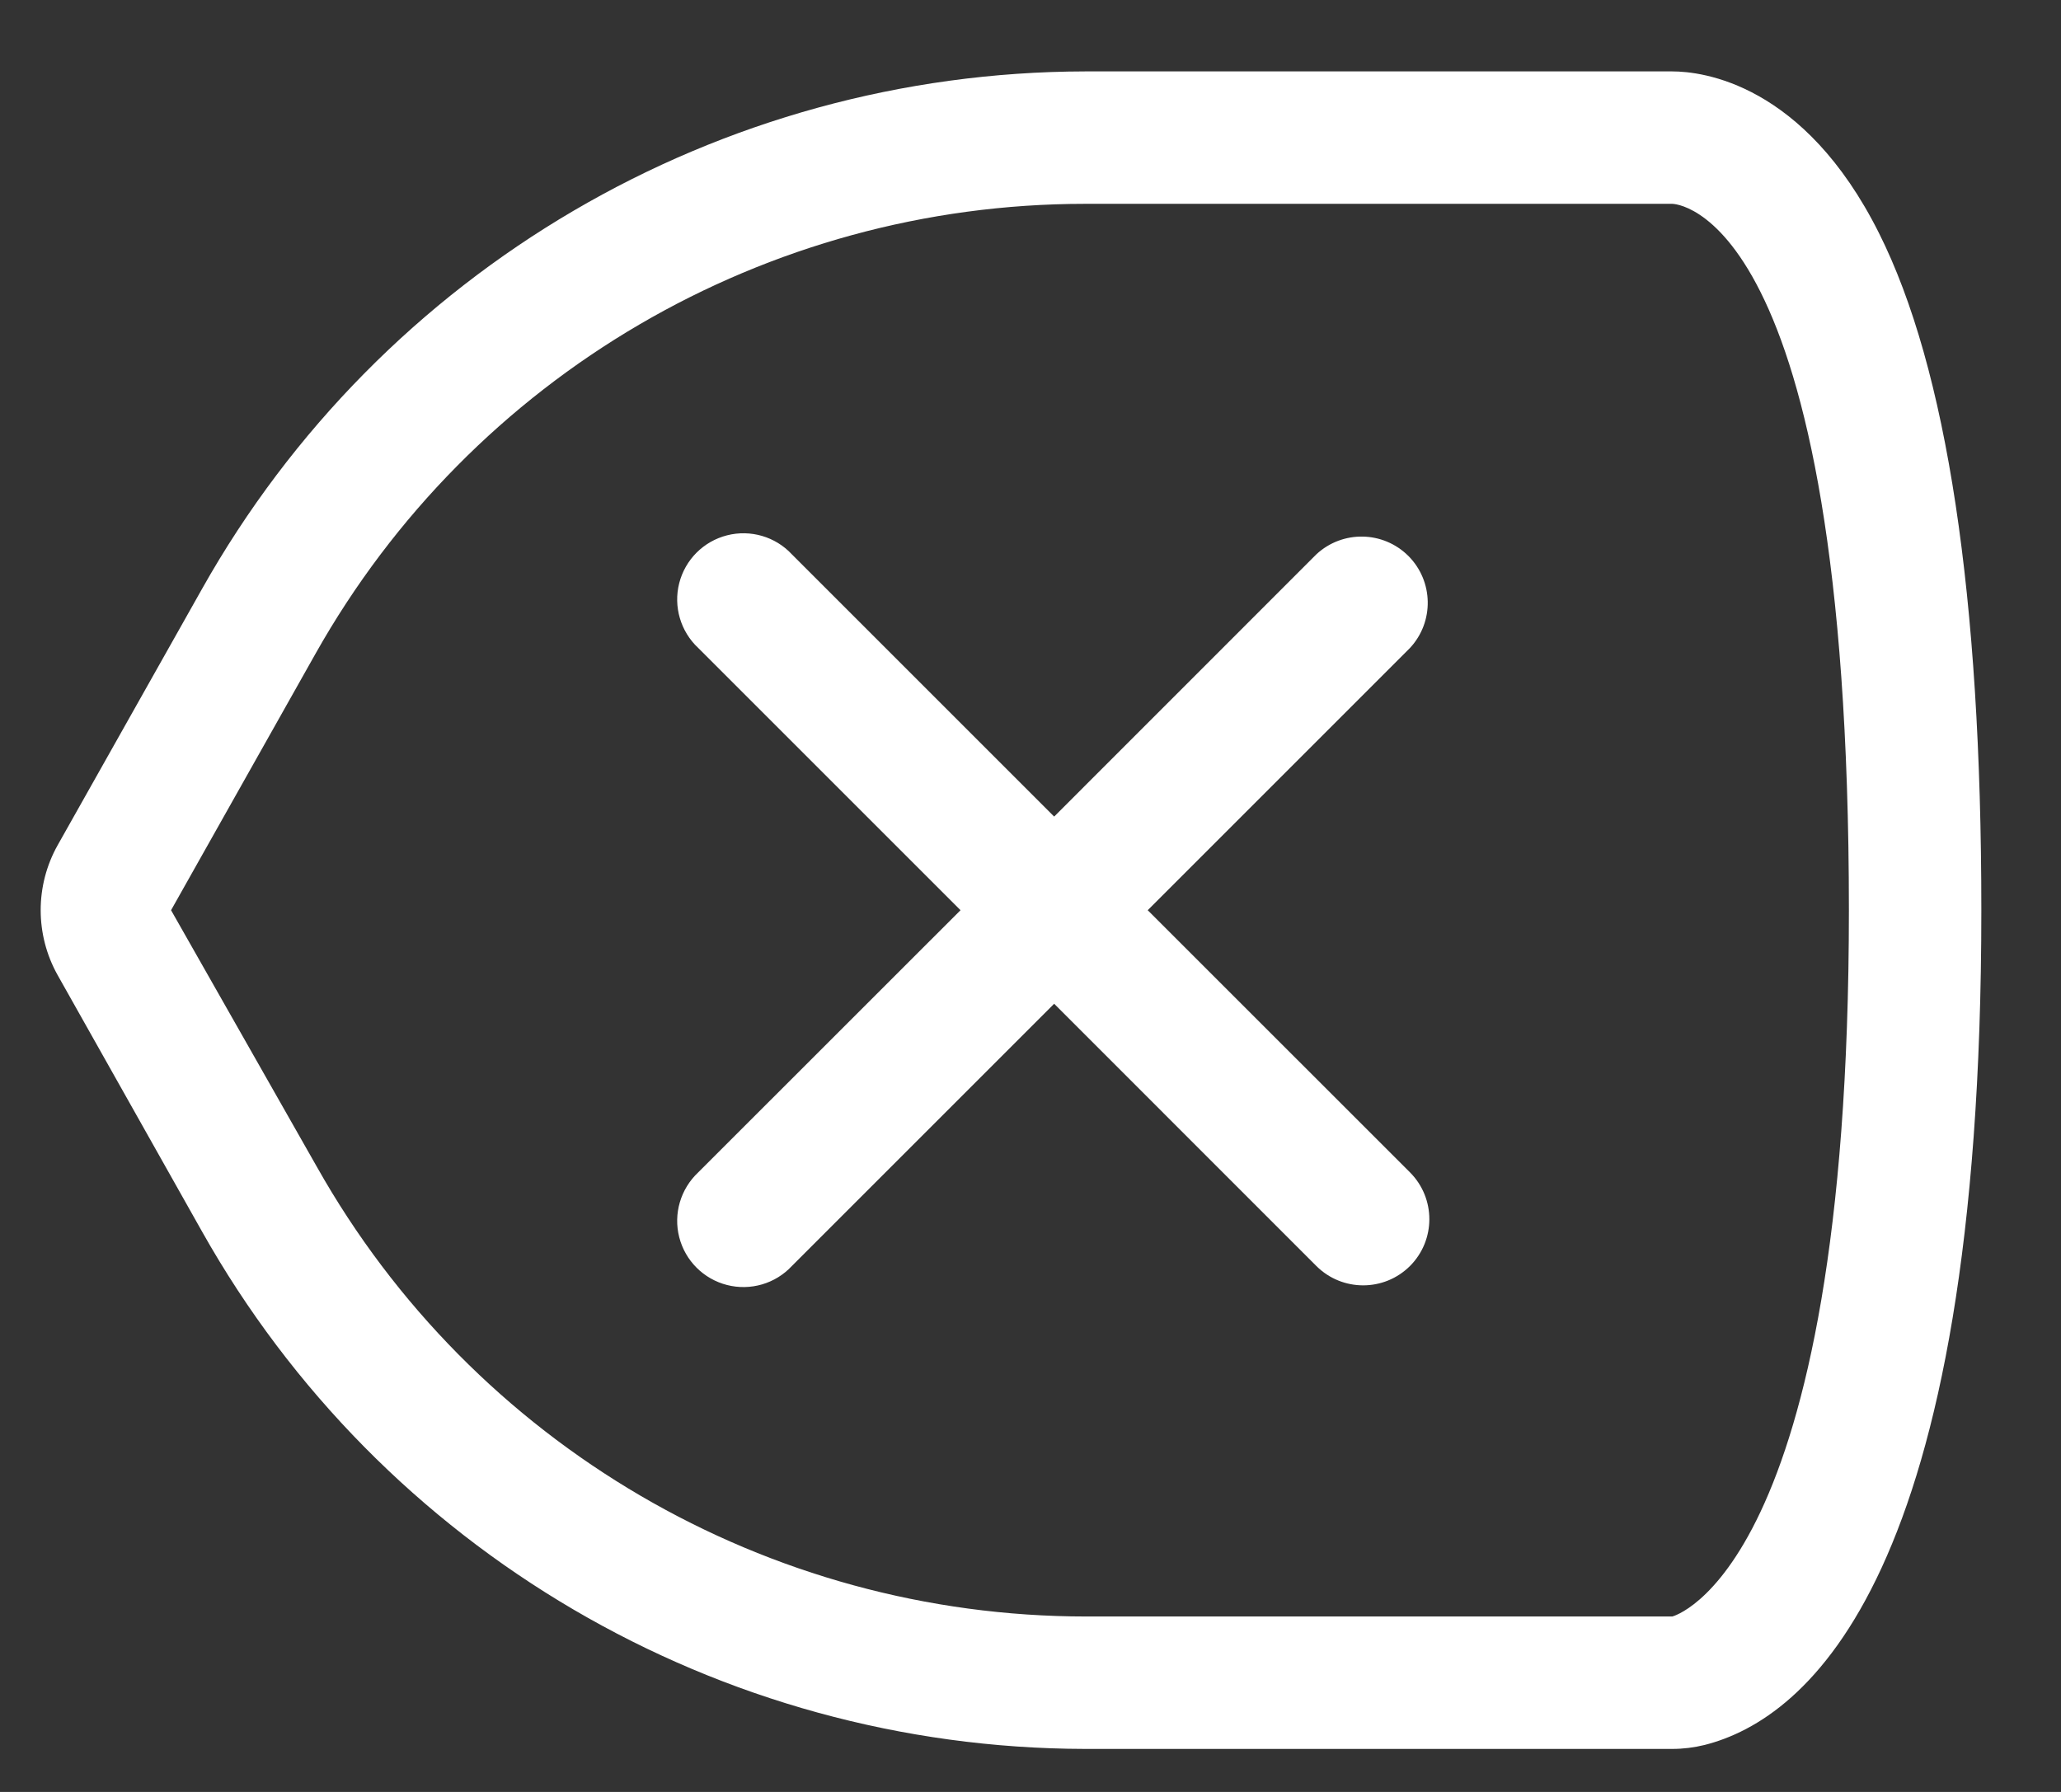 <svg width="23" height="20" viewBox="0 0 23 20" fill="none" xmlns="http://www.w3.org/2000/svg">
<rect x="0" y="0" width="23" height="20" fill="#333333" stroke="none"/>
<path fill-rule="evenodd" clip-rule="evenodd" d="M19.022 19.476C20.175 19.185 22.111 17.594 22.111 10.159C22.111 6.655 21.727 4.113 20.968 2.6C20.131 0.93 18.997 0.797 18.662 0.797L12.109 0.797C8.023 0.805 4.258 3.011 2.255 6.572L0.643 9.434C0.391 9.884 0.391 10.433 0.643 10.883L2.255 13.746C4.258 17.306 8.023 19.512 12.109 19.52H18.662C18.783 19.52 18.904 19.505 19.022 19.476ZM12.123 18.042C8.564 18.042 5.281 16.123 3.535 13.021L1.909 10.159L3.521 7.296C5.267 4.194 8.549 2.275 12.109 2.275L18.662 2.275C18.662 2.275 20.633 2.275 20.633 10.159C20.633 17.549 18.662 18.042 18.662 18.042H12.123Z" fill="white"/>
<path fill-rule="evenodd" clip-rule="evenodd" d="M15.735 14.13C16.023 13.841 16.023 13.374 15.735 13.085L12.808 10.159L15.735 7.232C16.006 6.941 15.998 6.487 15.717 6.205C15.435 5.924 14.982 5.916 14.69 6.187L11.764 9.114L8.837 6.187C8.653 5.989 8.375 5.908 8.113 5.975C7.851 6.042 7.647 6.246 7.58 6.508C7.513 6.77 7.595 7.048 7.792 7.232L10.719 10.159L7.792 13.085C7.595 13.27 7.513 13.547 7.58 13.809C7.647 14.071 7.851 14.275 8.113 14.342C8.375 14.409 8.653 14.328 8.837 14.13L11.764 11.203L14.69 14.13C14.979 14.418 15.446 14.418 15.735 14.13Z" fill="white"/>
</svg>
